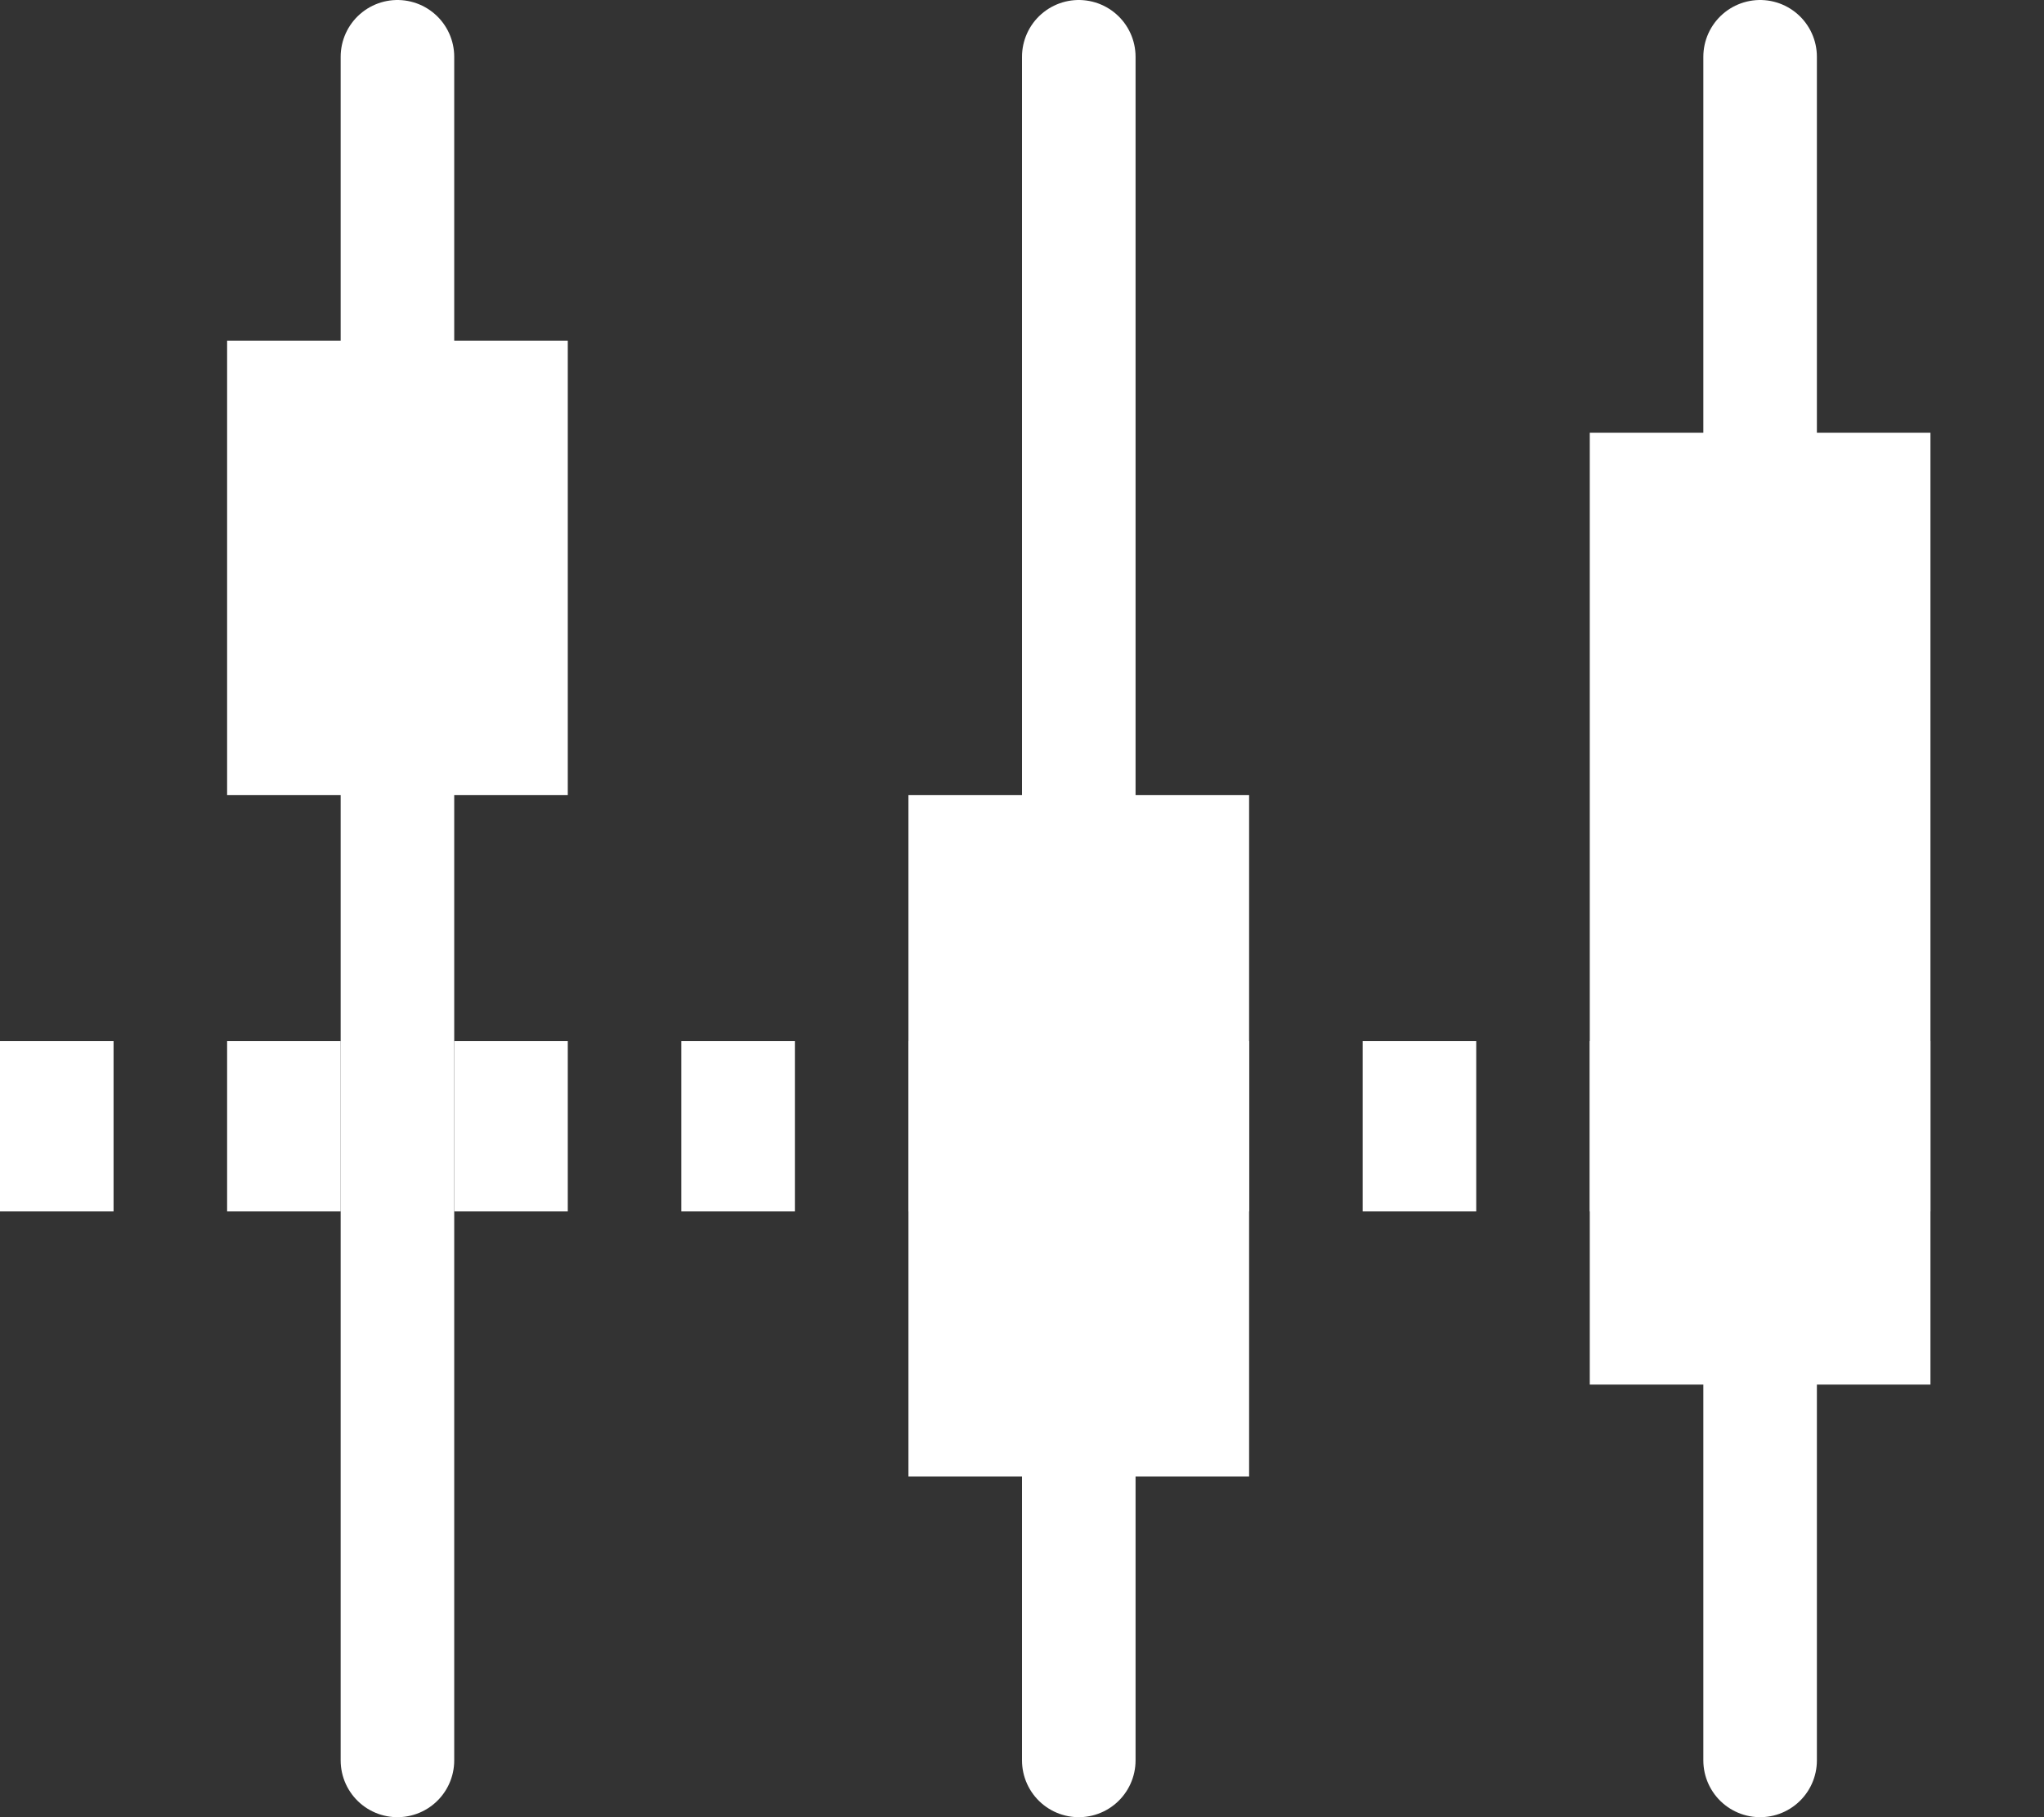 <svg width="18" height="16" viewBox="0 0 18 16" fill="none" xmlns="http://www.w3.org/2000/svg">
<rect x="0" y="0" width="18" height="16" fill="#333333" stroke="none"/>
<line y1="9.916" x2="18" y2="9.916" stroke="white" stroke-width="1.5" stroke-dasharray="1 1"/>
<line x1="3.5" y1="0.5" x2="3.5" y2="15.5" stroke="white" stroke-linecap="round" stroke-linejoin="round"/>
<line x1="9.5" y1="0.5" x2="9.5" y2="15.5" stroke="white" stroke-linecap="round" stroke-linejoin="round"/>
<line x1="15.5" y1="0.5" x2="15.5" y2="15.5" stroke="white" stroke-linecap="round" stroke-linejoin="round"/>
<rect x="2.5" y="3.5" width="2" height="3" fill="white" stroke="white"/>
<rect x="8.5" y="7.5" width="2" height="5" fill="white" stroke="white"/>
<rect x="14.5" y="4.31" width="2" height="7.381" fill="white" stroke="white"/>
</svg>
